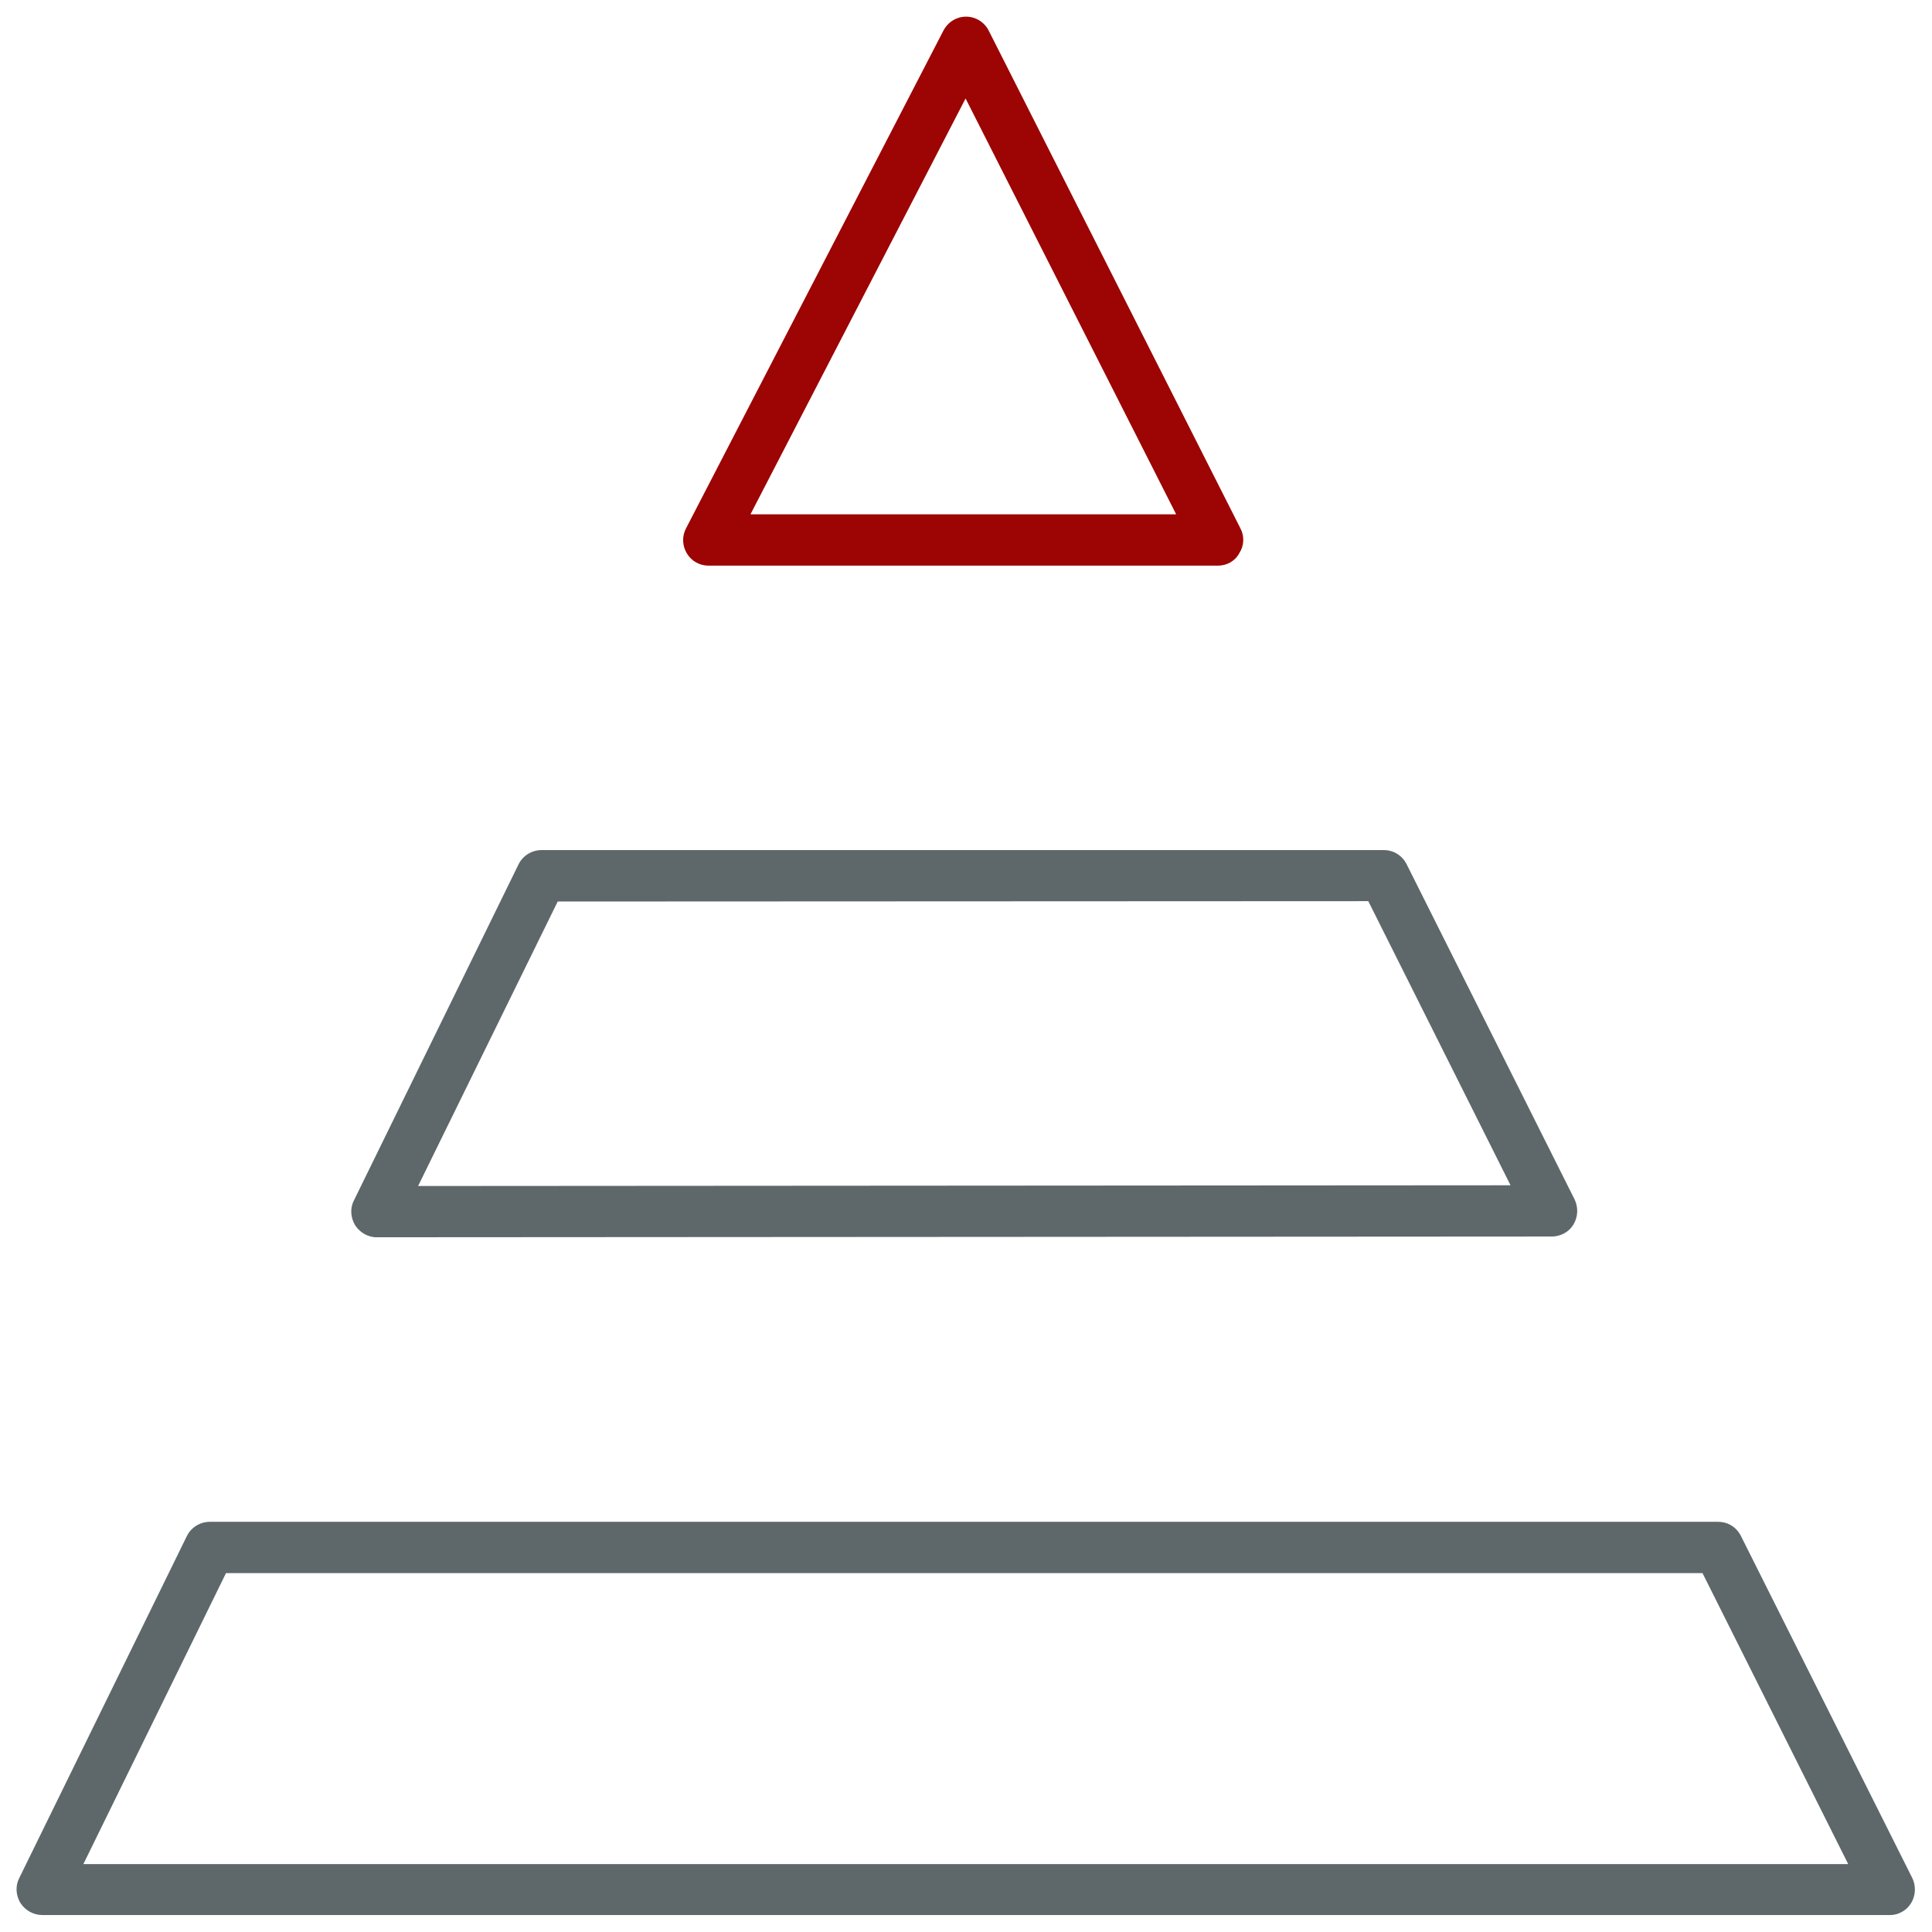 <!-- Generated by IcoMoon.io -->
<svg version="1.1" xmlns="http://www.w3.org/2000/svg" width="32" height="32" viewBox="0 0 32 32">
<title>report</title>
<path fill="#5e686b" d="M6.244 20.494c-0.144 0-0.281-0.075-0.362-0.2-0.075-0.125-0.088-0.281-0.019-0.413l2.725-5.563c0.069-0.144 0.219-0.238 0.381-0.238h13.95c0.163 0 0.306 0.088 0.381 0.238l2.781 5.55c0.063 0.131 0.056 0.288-0.019 0.413s-0.212 0.2-0.363 0.2l-19.456 0.012zM9.238 14.931l-2.313 4.713 18.094-0.012-2.356-4.706-13.425 0.006z"></path>
<path id="svg-ico" fill="#9d0404" d="M20.169 9.369h-8.431c-0.15 0-0.287-0.075-0.363-0.206-0.075-0.125-0.081-0.281-0.012-0.412l4.263-8.244c0.075-0.144 0.219-0.231 0.375-0.231 0 0 0 0 0 0 0.163 0 0.306 0.094 0.375 0.231l4.169 8.244c0.069 0.131 0.063 0.287-0.019 0.412-0.069 0.131-0.206 0.206-0.356 0.206zM12.431 8.519h7.050l-3.488-6.888-3.563 6.888z"></path>
<path fill="#5e686b" d="M31.3 31.719h-30.6c-0.144 0-0.281-0.075-0.362-0.2-0.075-0.125-0.087-0.281-0.019-0.413l2.775-5.662c0.069-0.144 0.219-0.238 0.381-0.238h24.981c0.163 0 0.306 0.087 0.381 0.238l2.837 5.663c0.063 0.131 0.056 0.288-0.019 0.413s-0.212 0.2-0.356 0.2zM1.381 30.875h29.231l-2.413-4.819h-24.456l-2.362 4.819z"></path>
</svg>

